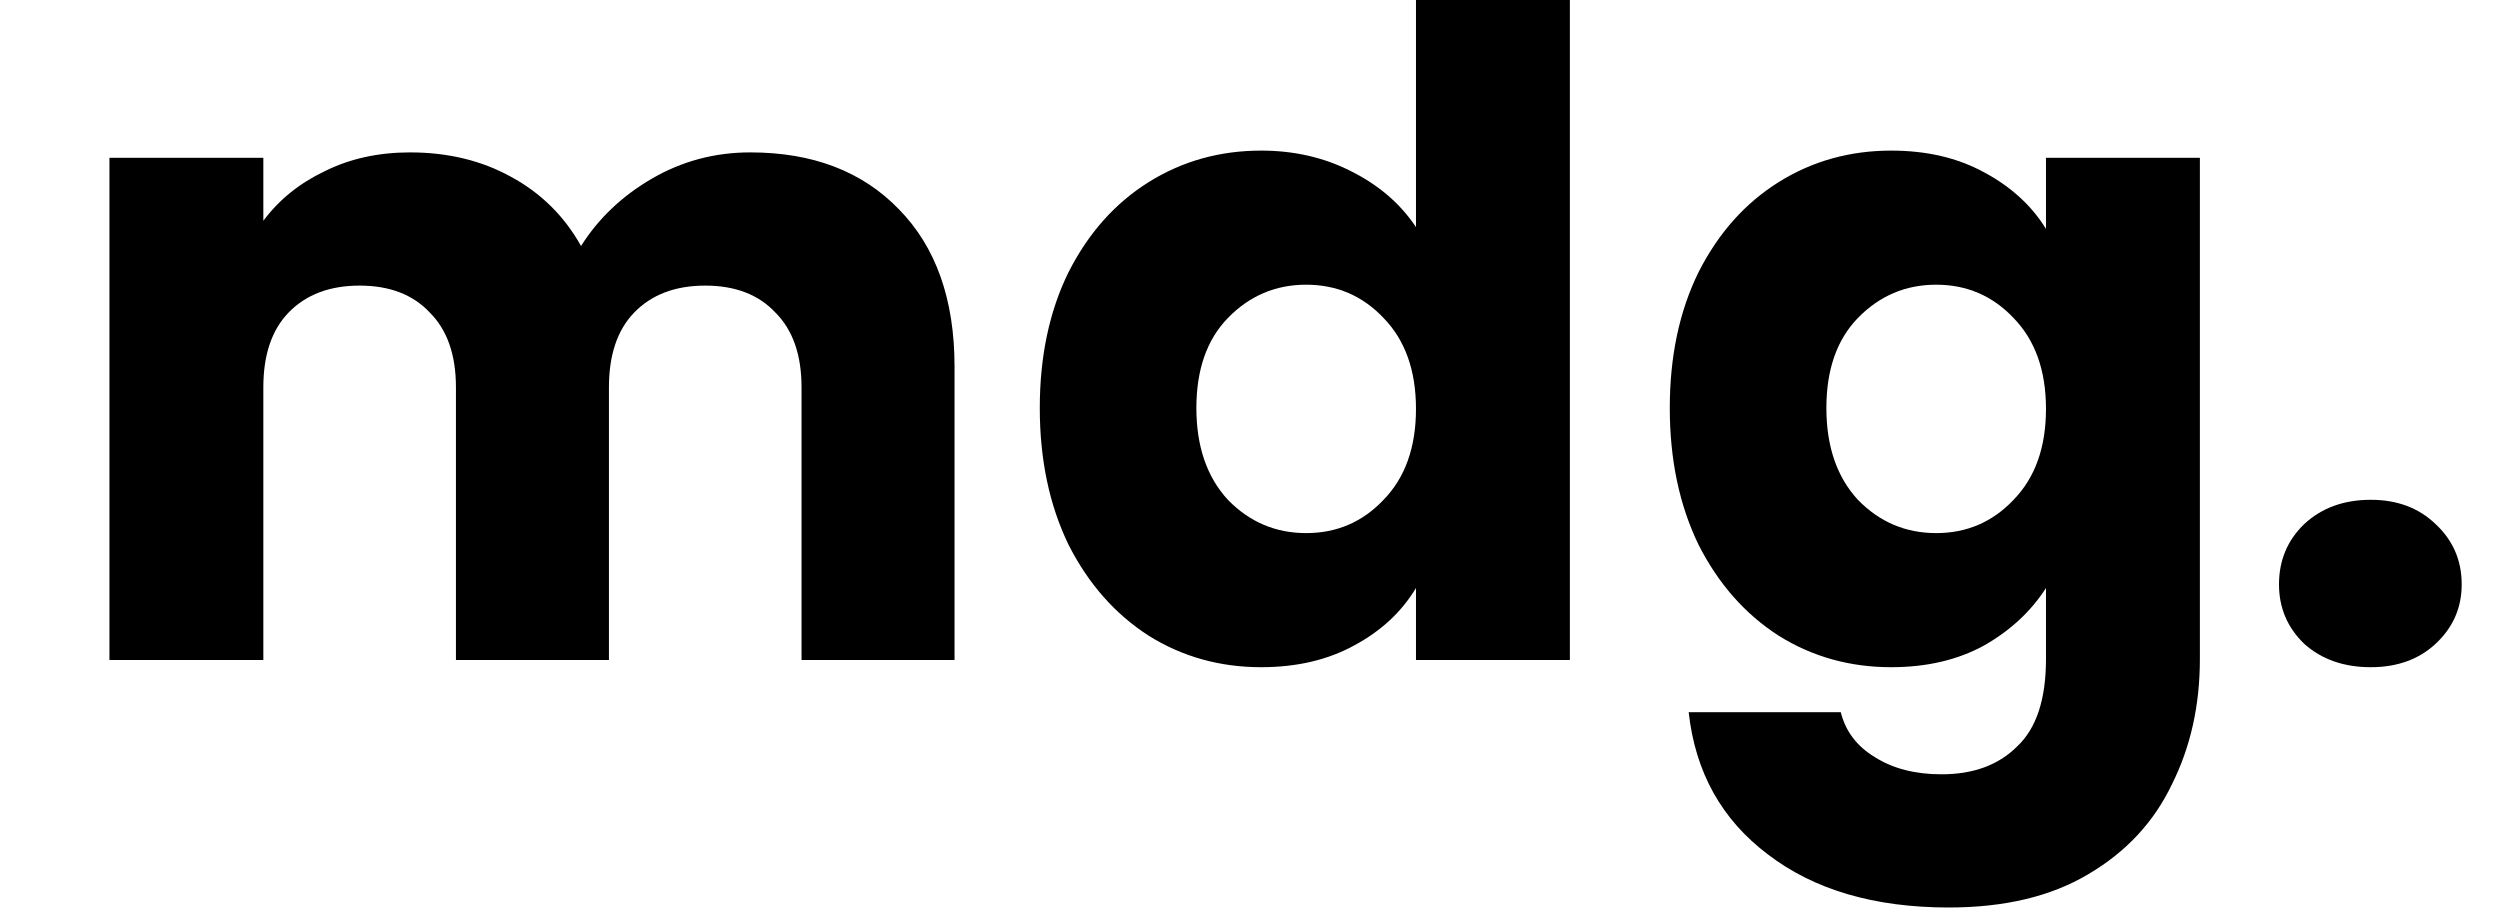 <svg width="125" height="46" viewBox="0 0 125 46" fill="none" xmlns="http://www.w3.org/2000/svg">
    <path id="theDot" d="M118.54 33.36C117.19 33.36 116.08 32.97 115.21 32.19C114.37 31.38 113.95 30.39 113.95 29.22C113.95 28.02 114.37 27.015 115.21 26.205C116.08 25.395 117.19 24.99 118.54 24.99C119.86 24.99 120.94 25.395 121.78 26.205C122.65 27.015 123.085 28.02 123.085 29.22C123.085 30.39 122.65 31.38 121.78 32.19C120.94 32.97 119.86 33.36 118.54 33.36Z" fill="black" />
    <path id="theG" d="M94.559 7.53C96.329 7.53 97.874 7.89 99.194 8.61C100.544 9.33 101.579 10.275 102.299 11.445V7.89H109.994V32.955C109.994 35.265 109.529 37.35 108.599 39.21C107.699 41.1 106.304 42.6 104.414 43.71C102.554 44.82 100.229 45.375 97.439 45.375C93.719 45.375 90.704 44.49 88.394 42.72C86.084 40.98 84.764 38.61 84.434 35.61H92.039C92.279 36.57 92.849 37.32 93.749 37.86C94.649 38.43 95.759 38.715 97.079 38.715C98.669 38.715 99.929 38.25 100.859 37.32C101.819 36.42 102.299 34.965 102.299 32.955V29.4C101.549 30.57 100.514 31.53 99.194 32.28C97.874 33 96.329 33.36 94.559 33.36C92.489 33.36 90.614 32.835 88.934 31.785C87.254 30.705 85.919 29.19 84.929 27.24C83.969 25.26 83.489 22.98 83.489 20.4C83.489 17.82 83.969 15.555 84.929 13.605C85.919 11.655 87.254 10.155 88.934 9.105C90.614 8.055 92.489 7.53 94.559 7.53ZM102.299 20.445C102.299 18.525 101.759 17.01 100.679 15.9C99.629 14.79 98.339 14.235 96.809 14.235C95.279 14.235 93.974 14.79 92.894 15.9C91.844 16.98 91.319 18.48 91.319 20.4C91.319 22.32 91.844 23.85 92.894 24.99C93.974 26.1 95.279 26.655 96.809 26.655C98.339 26.655 99.629 26.1 100.679 24.99C101.759 23.88 102.299 22.365 102.299 20.445Z" fill="black" />
    <path id="theD" d="M51.989 20.4C51.989 17.82 52.469 15.555 53.429 13.605C54.419 11.655 55.754 10.155 57.434 9.105C59.114 8.055 60.989 7.53 63.059 7.53C64.709 7.53 66.209 7.875 67.559 8.565C68.939 9.255 70.019 10.185 70.799 11.355V-0.3H78.494V33H70.799V29.4C70.079 30.6 69.044 31.56 67.694 32.28C66.374 33 64.829 33.36 63.059 33.36C60.989 33.36 59.114 32.835 57.434 31.785C55.754 30.705 54.419 29.19 53.429 27.24C52.469 25.26 51.989 22.98 51.989 20.4ZM70.799 20.445C70.799 18.525 70.259 17.01 69.179 15.9C68.129 14.79 66.839 14.235 65.309 14.235C63.779 14.235 62.474 14.79 61.394 15.9C60.344 16.98 59.819 18.48 59.819 20.4C59.819 22.32 60.344 23.85 61.394 24.99C62.474 26.1 63.779 26.655 65.309 26.655C66.839 26.655 68.129 26.1 69.179 24.99C70.259 23.88 70.799 22.365 70.799 20.445Z" fill="black" />
    <path id="theM" d="M37.512 7.62C40.632 7.62 43.107 8.565 44.937 10.455C46.797 12.345 47.727 14.97 47.727 18.33V33H40.077V19.365C40.077 17.745 39.642 16.5 38.772 15.63C37.932 14.73 36.762 14.28 35.262 14.28C33.762 14.28 32.577 14.73 31.707 15.63C30.867 16.5 30.447 17.745 30.447 19.365V33H22.797V19.365C22.797 17.745 22.362 16.5 21.492 15.63C20.652 14.73 19.482 14.28 17.982 14.28C16.482 14.28 15.297 14.73 14.427 15.63C13.587 16.5 13.167 17.745 13.167 19.365V33H5.472V7.89H13.167V11.04C13.947 9.99 14.967 9.165 16.227 8.565C17.487 7.935 18.912 7.62 20.502 7.62C22.392 7.62 24.072 8.025 25.542 8.835C27.042 9.645 28.212 10.8 29.052 12.3C29.922 10.92 31.107 9.795 32.607 8.925C34.107 8.055 35.742 7.62 37.512 7.62Z" fill="black" />
</svg>